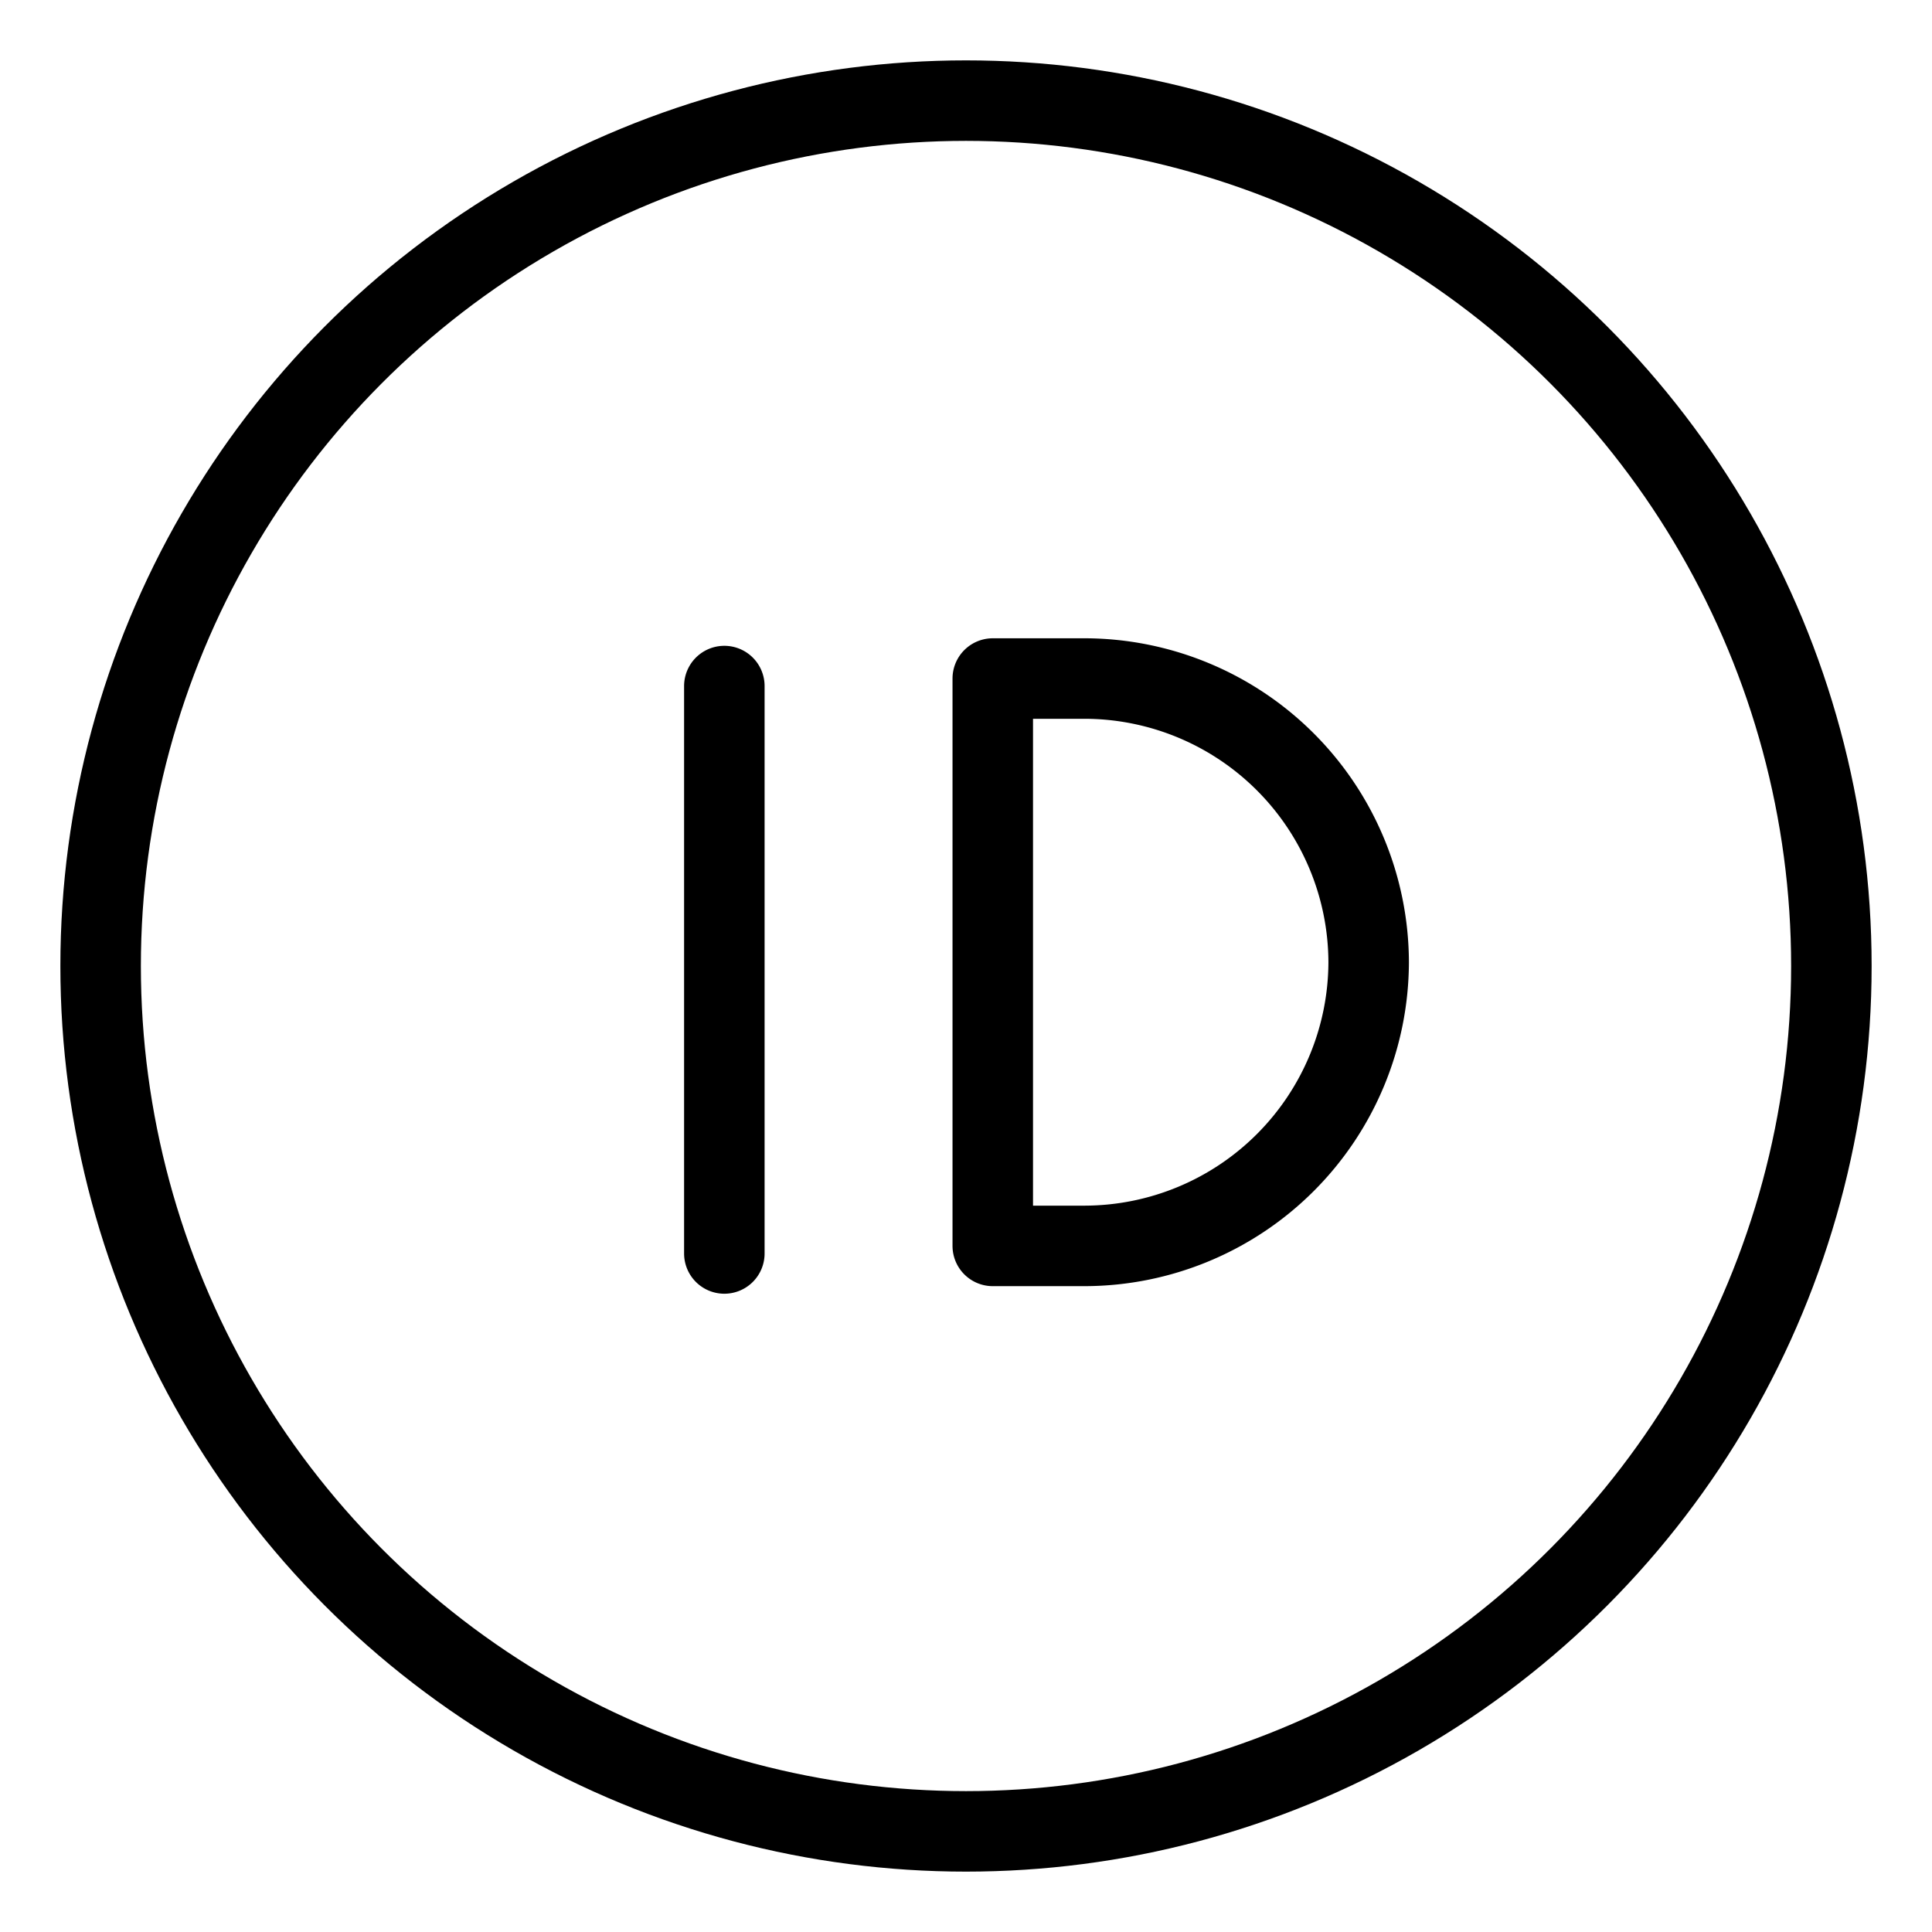 <svg xmlns="http://www.w3.org/2000/svg" viewBox="0 0 48 48"><defs><style>.a{stroke-width:2px;stroke-width:2px;fill:none;stroke:#000;stroke-linecap:round;stroke-linejoin:round;}</style></defs><circle class="a" cx="24" cy="24" r="21.5"/><path class="a" d="M17.996,17.045V31.142m6.669-.188V16.858h2.29a7.069,7.069,0,0,1,7.049,7.048h0a7.069,7.069,0,0,1-7.048,7.048Z"/></svg>
